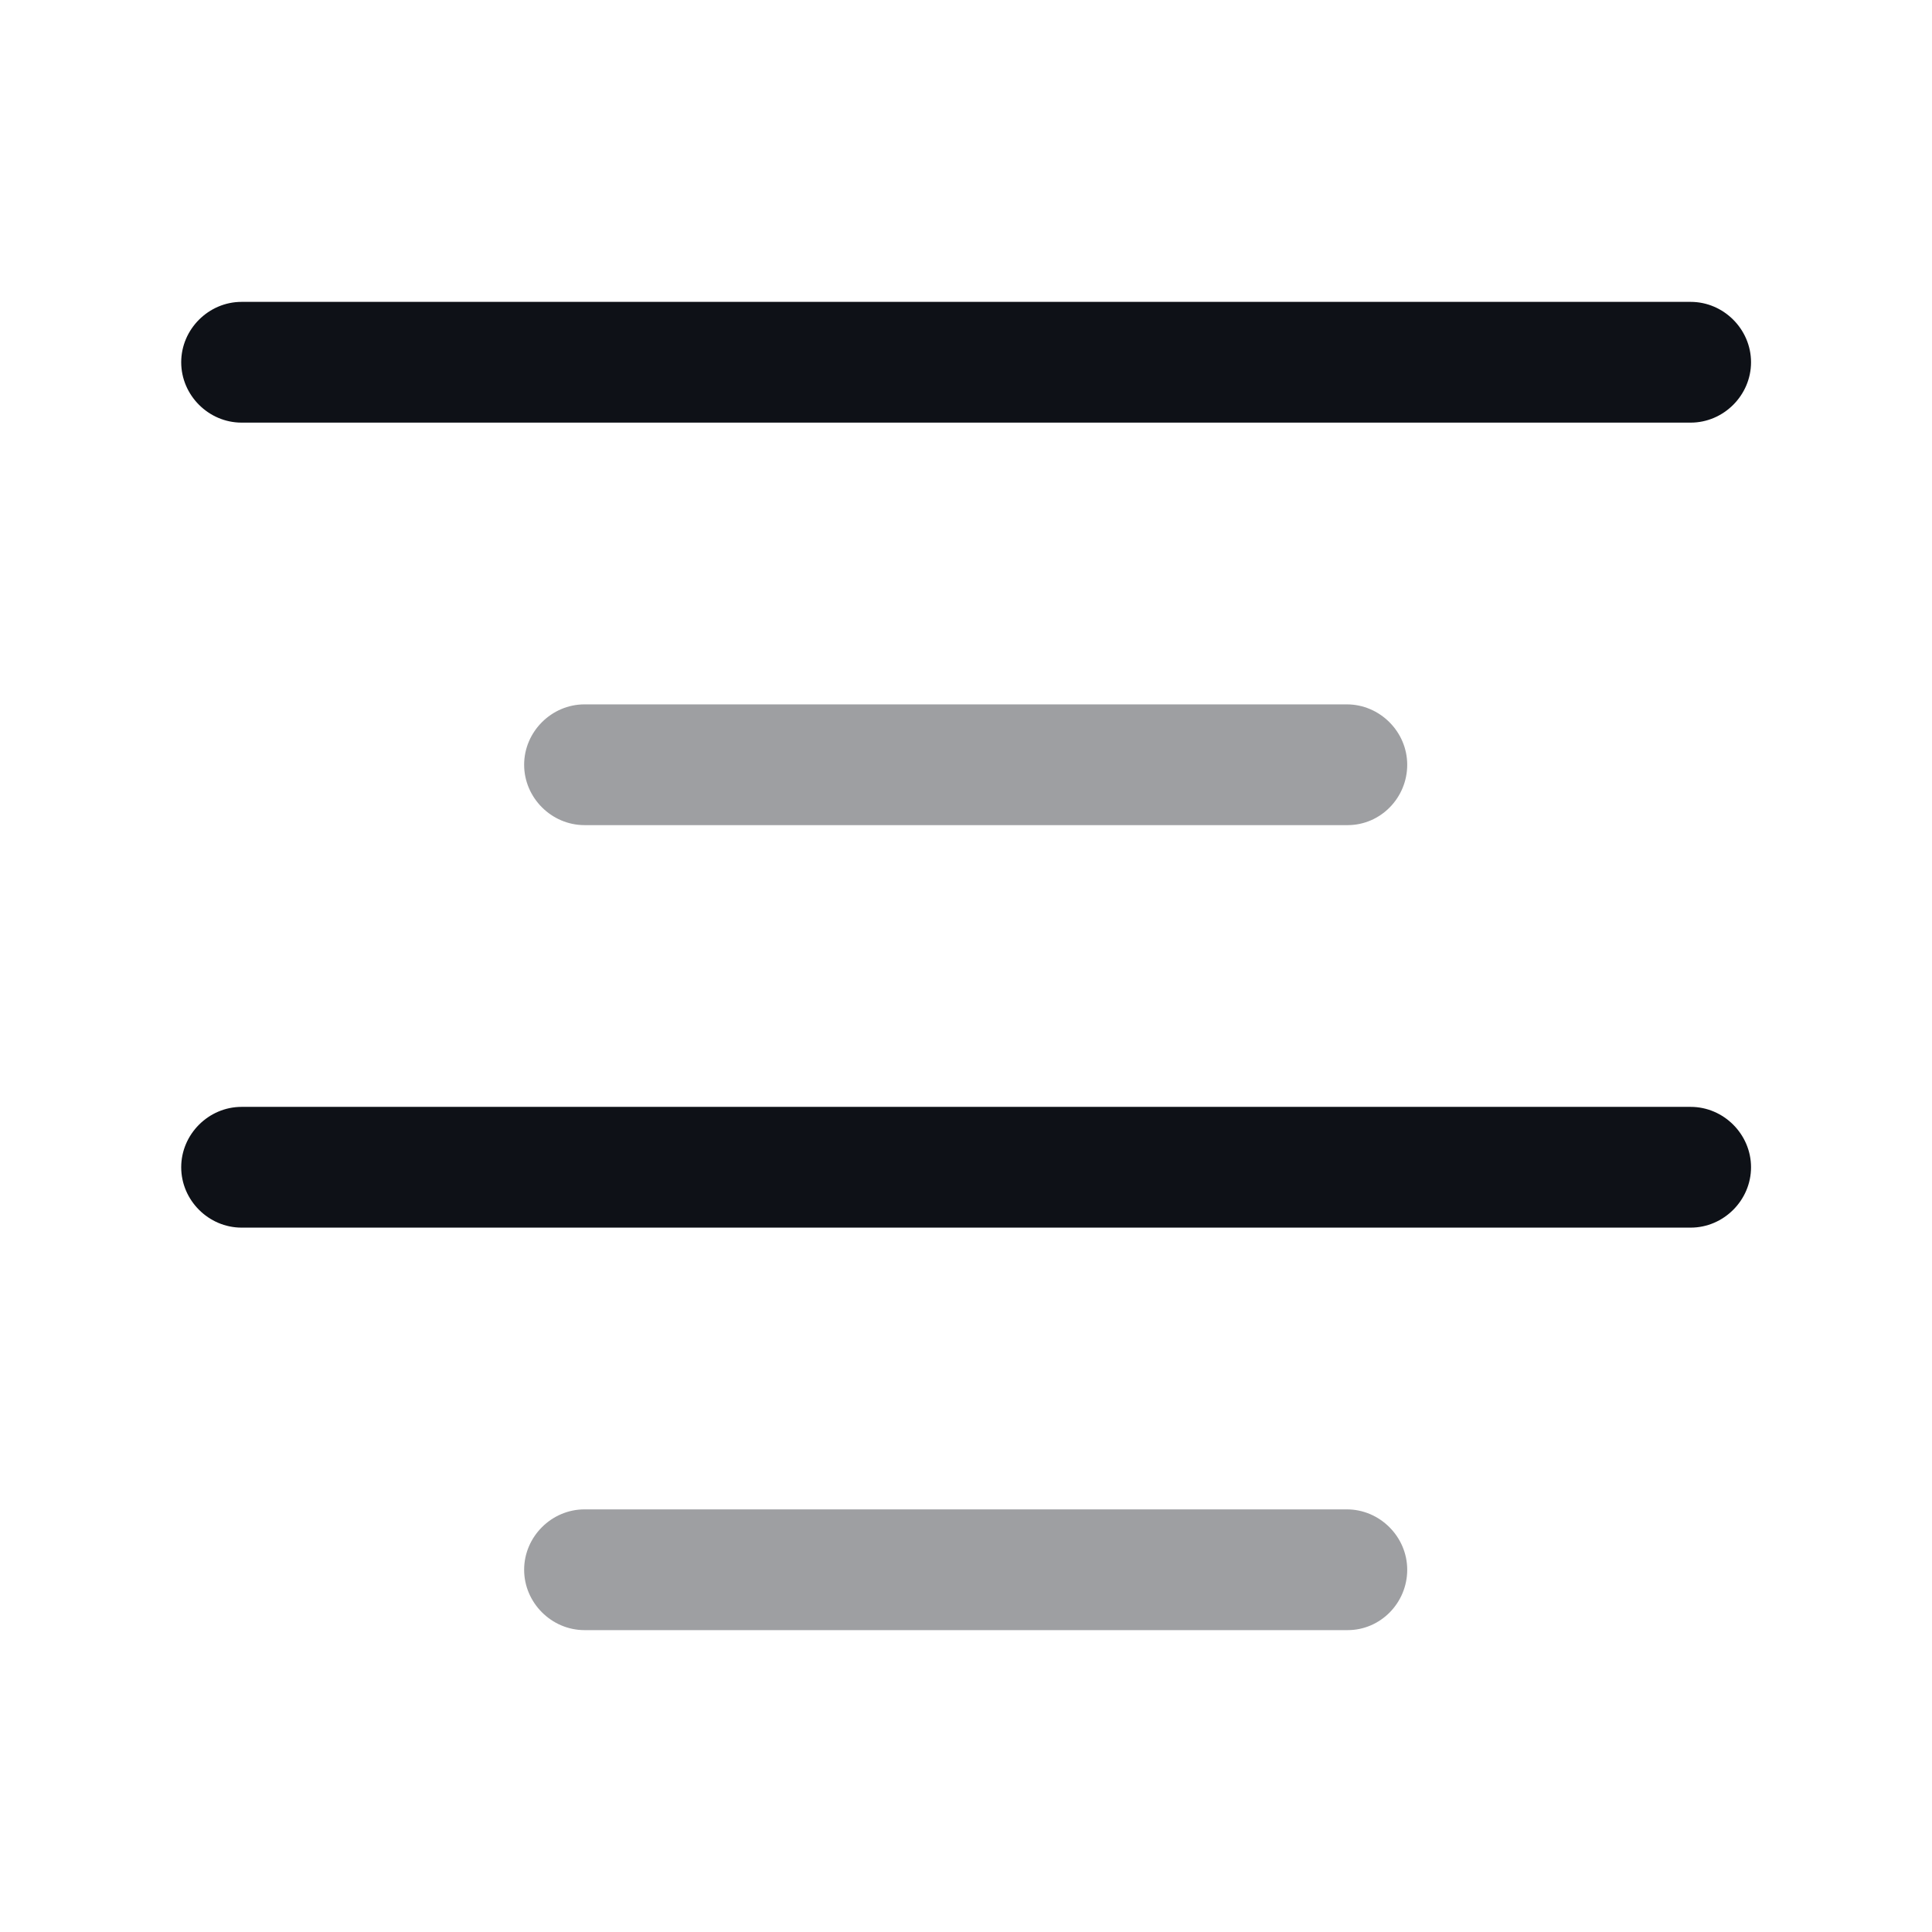 <svg width="24" height="24" viewBox="0 0 24 24" fill="none" xmlns="http://www.w3.org/2000/svg">
<path d="M21.002 5.25H3.001C2.591 5.25 2.251 4.91 2.251 4.5C2.251 4.09 2.591 3.75 3.001 3.75H21.002C21.412 3.75 21.752 4.09 21.752 4.5C21.752 4.91 21.412 5.25 21.002 5.25Z" fill="#0E1117"/>
<path opacity="0.4" d="M16.741 10.25H7.261C6.851 10.25 6.511 9.91 6.511 9.5C6.511 9.09 6.851 8.75 7.261 8.75H16.731C17.141 8.75 17.481 9.09 17.481 9.5C17.481 9.91 17.151 10.25 16.741 10.25Z" fill="#0E1117"/>
<path d="M21.002 15.25H3.001C2.591 15.25 2.251 14.91 2.251 14.5C2.251 14.09 2.591 13.75 3.001 13.75H21.002C21.412 13.75 21.752 14.09 21.752 14.5C21.752 14.91 21.412 15.25 21.002 15.25Z" fill="#0E1117"/>
<path opacity="0.4" d="M16.741 20.25H7.261C6.851 20.25 6.511 19.91 6.511 19.5C6.511 19.09 6.851 18.75 7.261 18.75H16.731C17.141 18.75 17.481 19.09 17.481 19.5C17.481 19.91 17.151 20.25 16.741 20.25Z" fill="#0E1117"/>
</svg>
